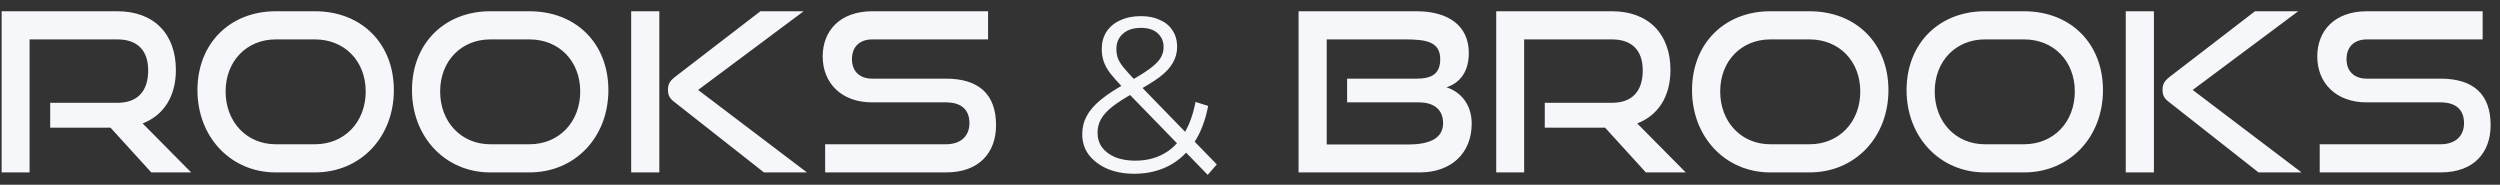 <svg width="203" height="15" viewBox="0 0 203 15" fill="none" xmlns="http://www.w3.org/2000/svg">
<rect x="0" y="0" width="203" height="15" fill="#333333" stroke="none"/>
<path d="M15.524 14H12.284L8.972 10.364H4.076V8.348H9.53C11.168 8.348 12.032 7.412 12.032 5.72C12.032 4.028 11.096 3.2 9.53 3.2H2.402V14H0.134V0.914H9.53C12.518 0.914 14.282 2.768 14.282 5.684C14.282 7.844 13.274 9.374 11.582 10.022L15.524 14ZM25.573 14H22.387C18.733 14 16.033 11.12 16.033 7.322C16.033 3.47 18.733 0.914 22.387 0.914H25.573C29.353 0.914 31.981 3.524 31.981 7.322C31.981 11.12 29.299 14 25.573 14ZM22.387 11.714H25.573C27.985 11.714 29.695 9.896 29.695 7.43C29.695 4.964 27.985 3.2 25.573 3.2H22.387C20.047 3.2 18.319 4.946 18.319 7.43C18.319 9.896 20.029 11.714 22.387 11.714ZM42.993 14H39.807C36.153 14 33.453 11.12 33.453 7.322C33.453 3.47 36.153 0.914 39.807 0.914H42.993C46.773 0.914 49.401 3.524 49.401 7.322C49.401 11.12 46.719 14 42.993 14ZM39.807 11.714H42.993C45.405 11.714 47.115 9.896 47.115 7.43C47.115 4.964 45.405 3.2 42.993 3.2H39.807C37.467 3.2 35.739 4.946 35.739 7.43C35.739 9.896 37.449 11.714 39.807 11.714ZM65.525 14H62.033L54.707 8.24C54.311 7.934 54.239 7.646 54.239 7.286C54.239 6.89 54.347 6.602 54.815 6.242L61.745 0.914H65.255L56.687 7.304L65.525 14ZM53.537 14H51.251V0.914H53.537V14ZM76.811 14H67.001V11.714H76.811C78.035 11.714 78.719 11.03 78.719 10.004C78.719 8.888 78.035 8.312 76.811 8.312H70.799C68.333 8.312 66.803 6.746 66.803 4.586C66.803 2.48 68.225 0.914 70.835 0.914H80.231V3.2H70.835C69.791 3.2 69.179 3.812 69.179 4.802C69.179 5.792 69.809 6.386 70.817 6.386H76.811C79.457 6.386 80.879 7.628 80.879 10.166C80.879 12.362 79.547 14 76.811 14ZM92.108 14.108C91.292 14.108 90.566 13.976 89.93 13.712C89.294 13.436 88.79 13.058 88.418 12.578C88.058 12.098 87.878 11.54 87.878 10.904C87.878 10.364 87.998 9.872 88.238 9.428C88.478 8.972 88.862 8.528 89.39 8.096C89.93 7.652 90.644 7.19 91.532 6.71C92.288 6.29 92.876 5.93 93.296 5.63C93.728 5.318 94.034 5.024 94.214 4.748C94.394 4.46 94.484 4.154 94.484 3.83C94.484 3.362 94.322 2.984 93.998 2.696C93.686 2.408 93.236 2.264 92.648 2.264C92.012 2.264 91.52 2.426 91.172 2.75C90.824 3.062 90.65 3.47 90.65 3.974C90.65 4.226 90.686 4.466 90.758 4.694C90.842 4.922 90.992 5.174 91.208 5.45C91.436 5.726 91.748 6.074 92.144 6.494L98.804 13.352L98.066 14.198L91.118 7.052C90.698 6.608 90.362 6.224 90.11 5.9C89.87 5.564 89.702 5.246 89.606 4.946C89.51 4.646 89.462 4.328 89.462 3.992C89.462 3.452 89.588 2.984 89.84 2.588C90.104 2.18 90.476 1.868 90.956 1.652C91.436 1.424 92 1.31 92.648 1.31C93.236 1.31 93.746 1.412 94.178 1.616C94.622 1.808 94.964 2.09 95.204 2.462C95.456 2.834 95.582 3.284 95.582 3.812C95.582 4.268 95.468 4.694 95.24 5.09C95.024 5.486 94.664 5.876 94.16 6.26C93.656 6.632 92.972 7.052 92.108 7.52C91.352 7.94 90.752 8.324 90.308 8.672C89.876 9.02 89.57 9.362 89.39 9.698C89.21 10.022 89.12 10.382 89.12 10.778C89.12 11.234 89.246 11.636 89.498 11.984C89.762 12.32 90.122 12.584 90.578 12.776C91.046 12.956 91.58 13.046 92.18 13.046C93.02 13.046 93.77 12.872 94.43 12.524C95.09 12.176 95.642 11.648 96.086 10.94C96.542 10.232 96.872 9.344 97.076 8.276L98.102 8.6C97.874 9.8 97.484 10.808 96.932 11.624C96.38 12.44 95.696 13.058 94.88 13.478C94.064 13.898 93.14 14.108 92.108 14.108ZM115.29 14H105.444V0.914H115.02C117.576 0.914 119.268 2.066 119.268 4.298C119.268 5.954 118.422 6.782 117.45 7.088C118.638 7.466 119.502 8.51 119.502 10.04C119.502 12.434 117.846 14 115.29 14ZM115.2 8.312H109.386V6.386H115.038C116.334 6.386 116.946 5.936 116.946 4.802C116.946 3.416 115.848 3.2 114.156 3.2H107.73V11.732H114.354C115.992 11.732 117.18 11.282 117.18 10.004C117.18 8.924 116.478 8.312 115.2 8.312ZM136.883 14H133.643L130.331 10.364H125.435V8.348H130.889C132.527 8.348 133.391 7.412 133.391 5.72C133.391 4.028 132.455 3.2 130.889 3.2H123.761V14H121.493V0.914H130.889C133.877 0.914 135.641 2.768 135.641 5.684C135.641 7.844 134.633 9.374 132.941 10.022L136.883 14ZM146.933 14H143.747C140.093 14 137.393 11.12 137.393 7.322C137.393 3.47 140.093 0.914 143.747 0.914H146.933C150.713 0.914 153.341 3.524 153.341 7.322C153.341 11.12 150.659 14 146.933 14ZM143.747 11.714H146.933C149.345 11.714 151.055 9.896 151.055 7.43C151.055 4.964 149.345 3.2 146.933 3.2H143.747C141.407 3.2 139.679 4.946 139.679 7.43C139.679 9.896 141.389 11.714 143.747 11.714ZM164.353 14H161.167C157.513 14 154.813 11.12 154.813 7.322C154.813 3.47 157.513 0.914 161.167 0.914H164.353C168.133 0.914 170.761 3.524 170.761 7.322C170.761 11.12 168.079 14 164.353 14ZM161.167 11.714H164.353C166.765 11.714 168.475 9.896 168.475 7.43C168.475 4.964 166.765 3.2 164.353 3.2H161.167C158.827 3.2 157.099 4.946 157.099 7.43C157.099 9.896 158.809 11.714 161.167 11.714ZM186.885 14H183.393L176.067 8.24C175.671 7.934 175.599 7.646 175.599 7.286C175.599 6.89 175.707 6.602 176.175 6.242L183.105 0.914H186.615L178.047 7.304L186.885 14ZM174.897 14H172.611V0.914H174.897V14ZM198.171 14H188.361V11.714H198.171C199.395 11.714 200.079 11.03 200.079 10.004C200.079 8.888 199.395 8.312 198.171 8.312H192.159C189.693 8.312 188.163 6.746 188.163 4.586C188.163 2.48 189.585 0.914 192.195 0.914H201.591V3.2H192.195C191.151 3.2 190.539 3.812 190.539 4.802C190.539 5.792 191.169 6.386 192.177 6.386H198.171C200.817 6.386 202.239 7.628 202.239 10.166C202.239 12.362 200.907 14 198.171 14Z" fill="#F5F7FA"/>
</svg>

